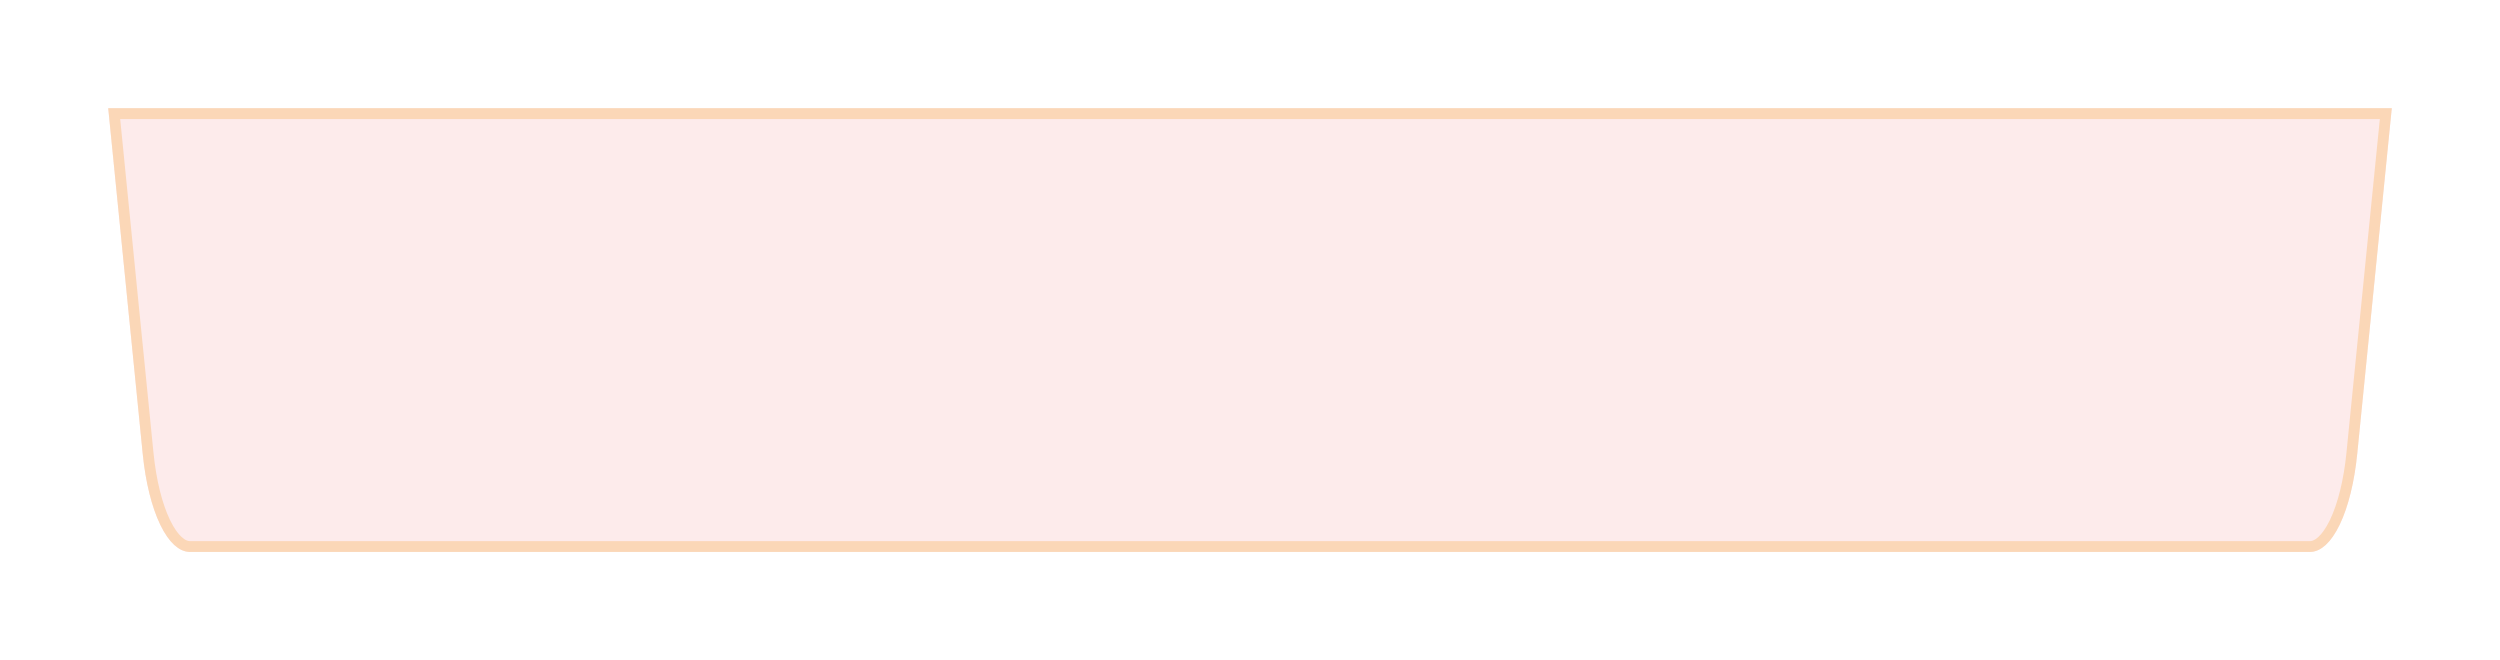 <svg width="231" height="61" viewBox="0 0 231 61" fill="none" xmlns="http://www.w3.org/2000/svg">
<g filter="url(#filter0_bd_432_177)">
<path d="M10 6L13.186 37.931C13.447 40.536 14.015 42.836 14.804 44.475C15.593 46.114 16.558 47.001 17.551 47H213.446C214.438 46.999 215.403 46.111 216.191 44.472C216.979 42.833 217.547 40.535 217.808 37.931L221 6H10Z" fill="#FDEBEB"/>
<path d="M17.551 46.5H17.55C16.872 46.501 16.031 45.872 15.255 44.258C14.5 42.689 13.941 40.452 13.684 37.881C13.684 37.881 13.684 37.881 13.684 37.881L10.552 6.5H220.448L217.311 37.881C217.053 40.45 216.495 42.687 215.741 44.256C214.964 45.869 214.124 46.5 213.446 46.5H17.551Z" stroke="#FBD7B7"/>
</g>
<defs>
<filter id="filter0_bd_432_177" x="-150" y="-154" width="531" height="361" filterUnits="userSpaceOnUse" color-interpolation-filters="sRGB">
<feFlood flood-opacity="0" result="BackgroundImageFix"/>
<feGaussianBlur in="BackgroundImageFix" stdDeviation="80"/>
<feComposite in2="SourceAlpha" operator="in" result="effect1_backgroundBlur_432_177"/>
<feColorMatrix in="SourceAlpha" type="matrix" values="0 0 0 0 0 0 0 0 0 0 0 0 0 0 0 0 0 0 127 0" result="hardAlpha"/>
<feOffset dy="4"/>
<feGaussianBlur stdDeviation="5"/>
<feComposite in2="hardAlpha" operator="out"/>
<feColorMatrix type="matrix" values="0 0 0 0 0.91 0 0 0 0 0.2 0 0 0 0 0.188 0 0 0 0.25 0"/>
<feBlend mode="normal" in2="effect1_backgroundBlur_432_177" result="effect2_dropShadow_432_177"/>
<feBlend mode="normal" in="SourceGraphic" in2="effect2_dropShadow_432_177" result="shape"/>
</filter>
</defs>
</svg>
